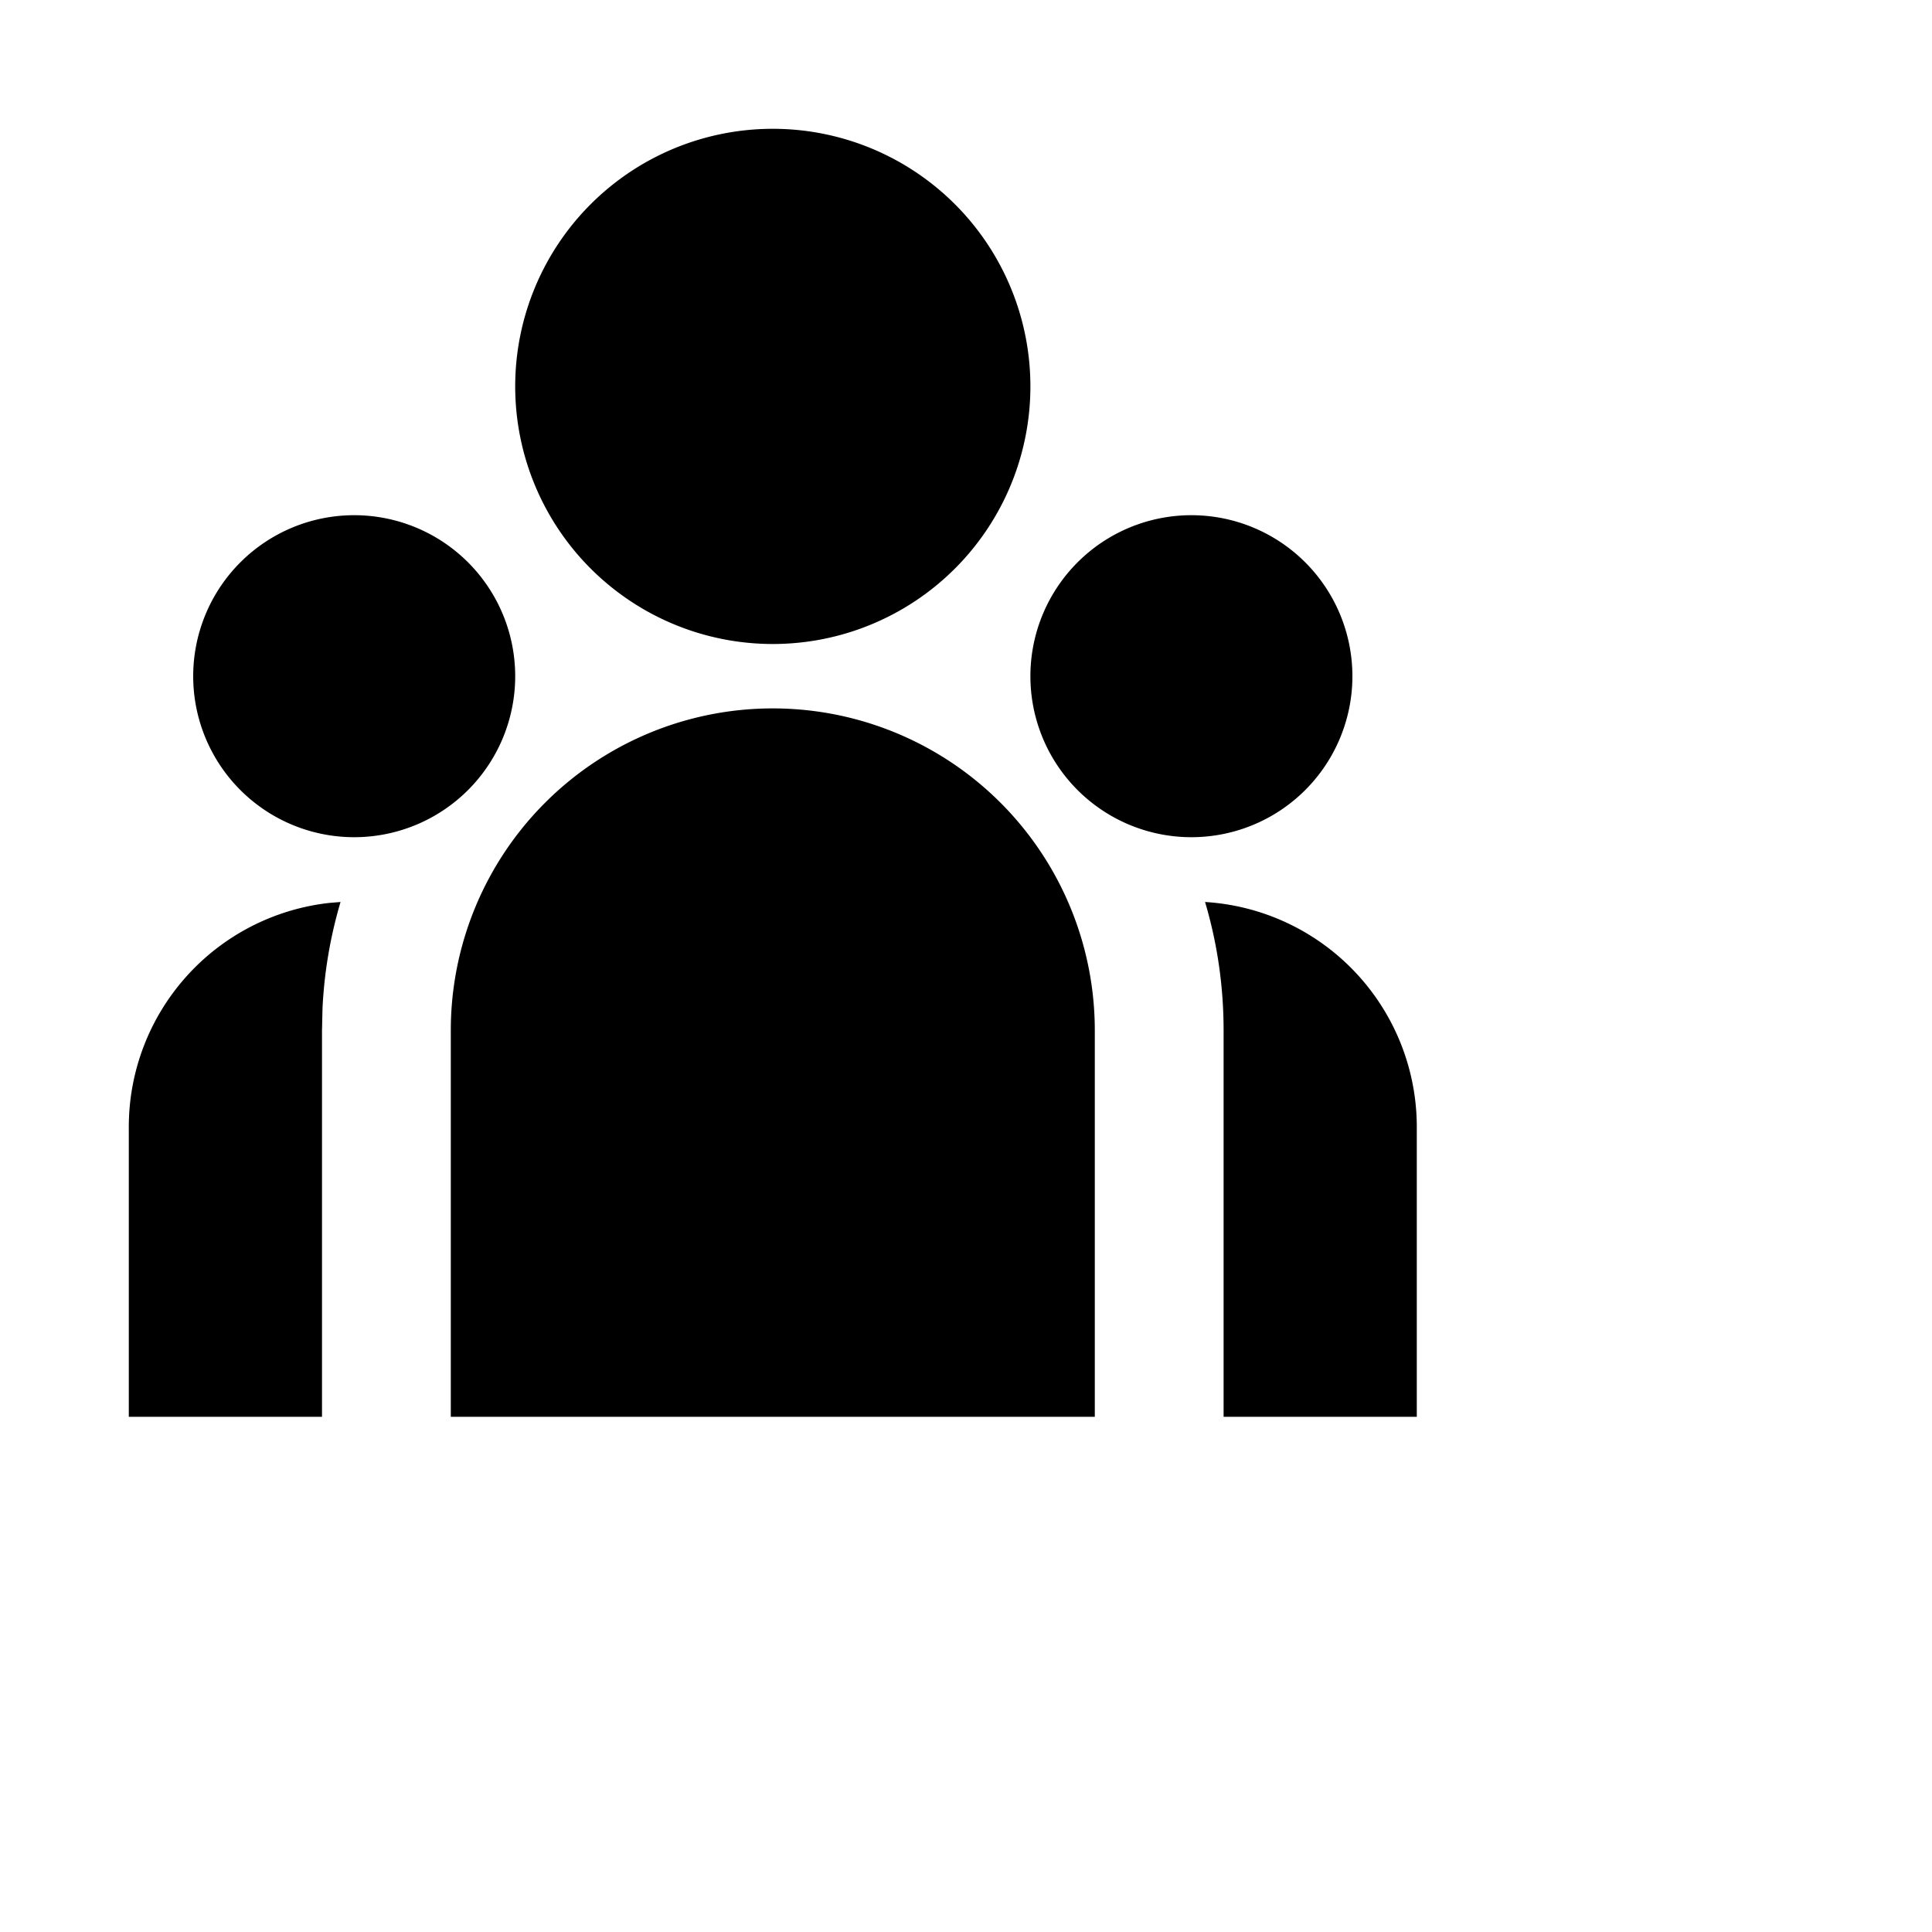 <?xml version="1.0" ?><svg version="1.1" viewBox="0 0 30 30" xml:space="preserve" xmlns="http://www.w3.org/2000/svg" xmlns:xlink="http://www.w3.org/1999/xlink">
<path fill="none" d="M0 0h24v24H0z" />
<path d="M12 11a5 5 0 015 5v6H7v-6a5 5 0 015-5zm-6.712 3.006a6.983 6.983 0 00-.28 1.65L5 16v6H2v-4.5a3.5 3.5 0 013.119-3.48l.17-.014zm13.424 0A3.501 3.501 0 0122 17.5V22h-3v-6c0-.693-.1-1.362-.288-1.994zM5.5 8a2.5 2.5 0 110 5 2.5 2.5 0 010-5zm13 0a2.5 2.5 0 110 5 2.5 2.5 0 010-5zM12 2a4 4 0 110 8 4 4 0 010-8z" />
</svg>
